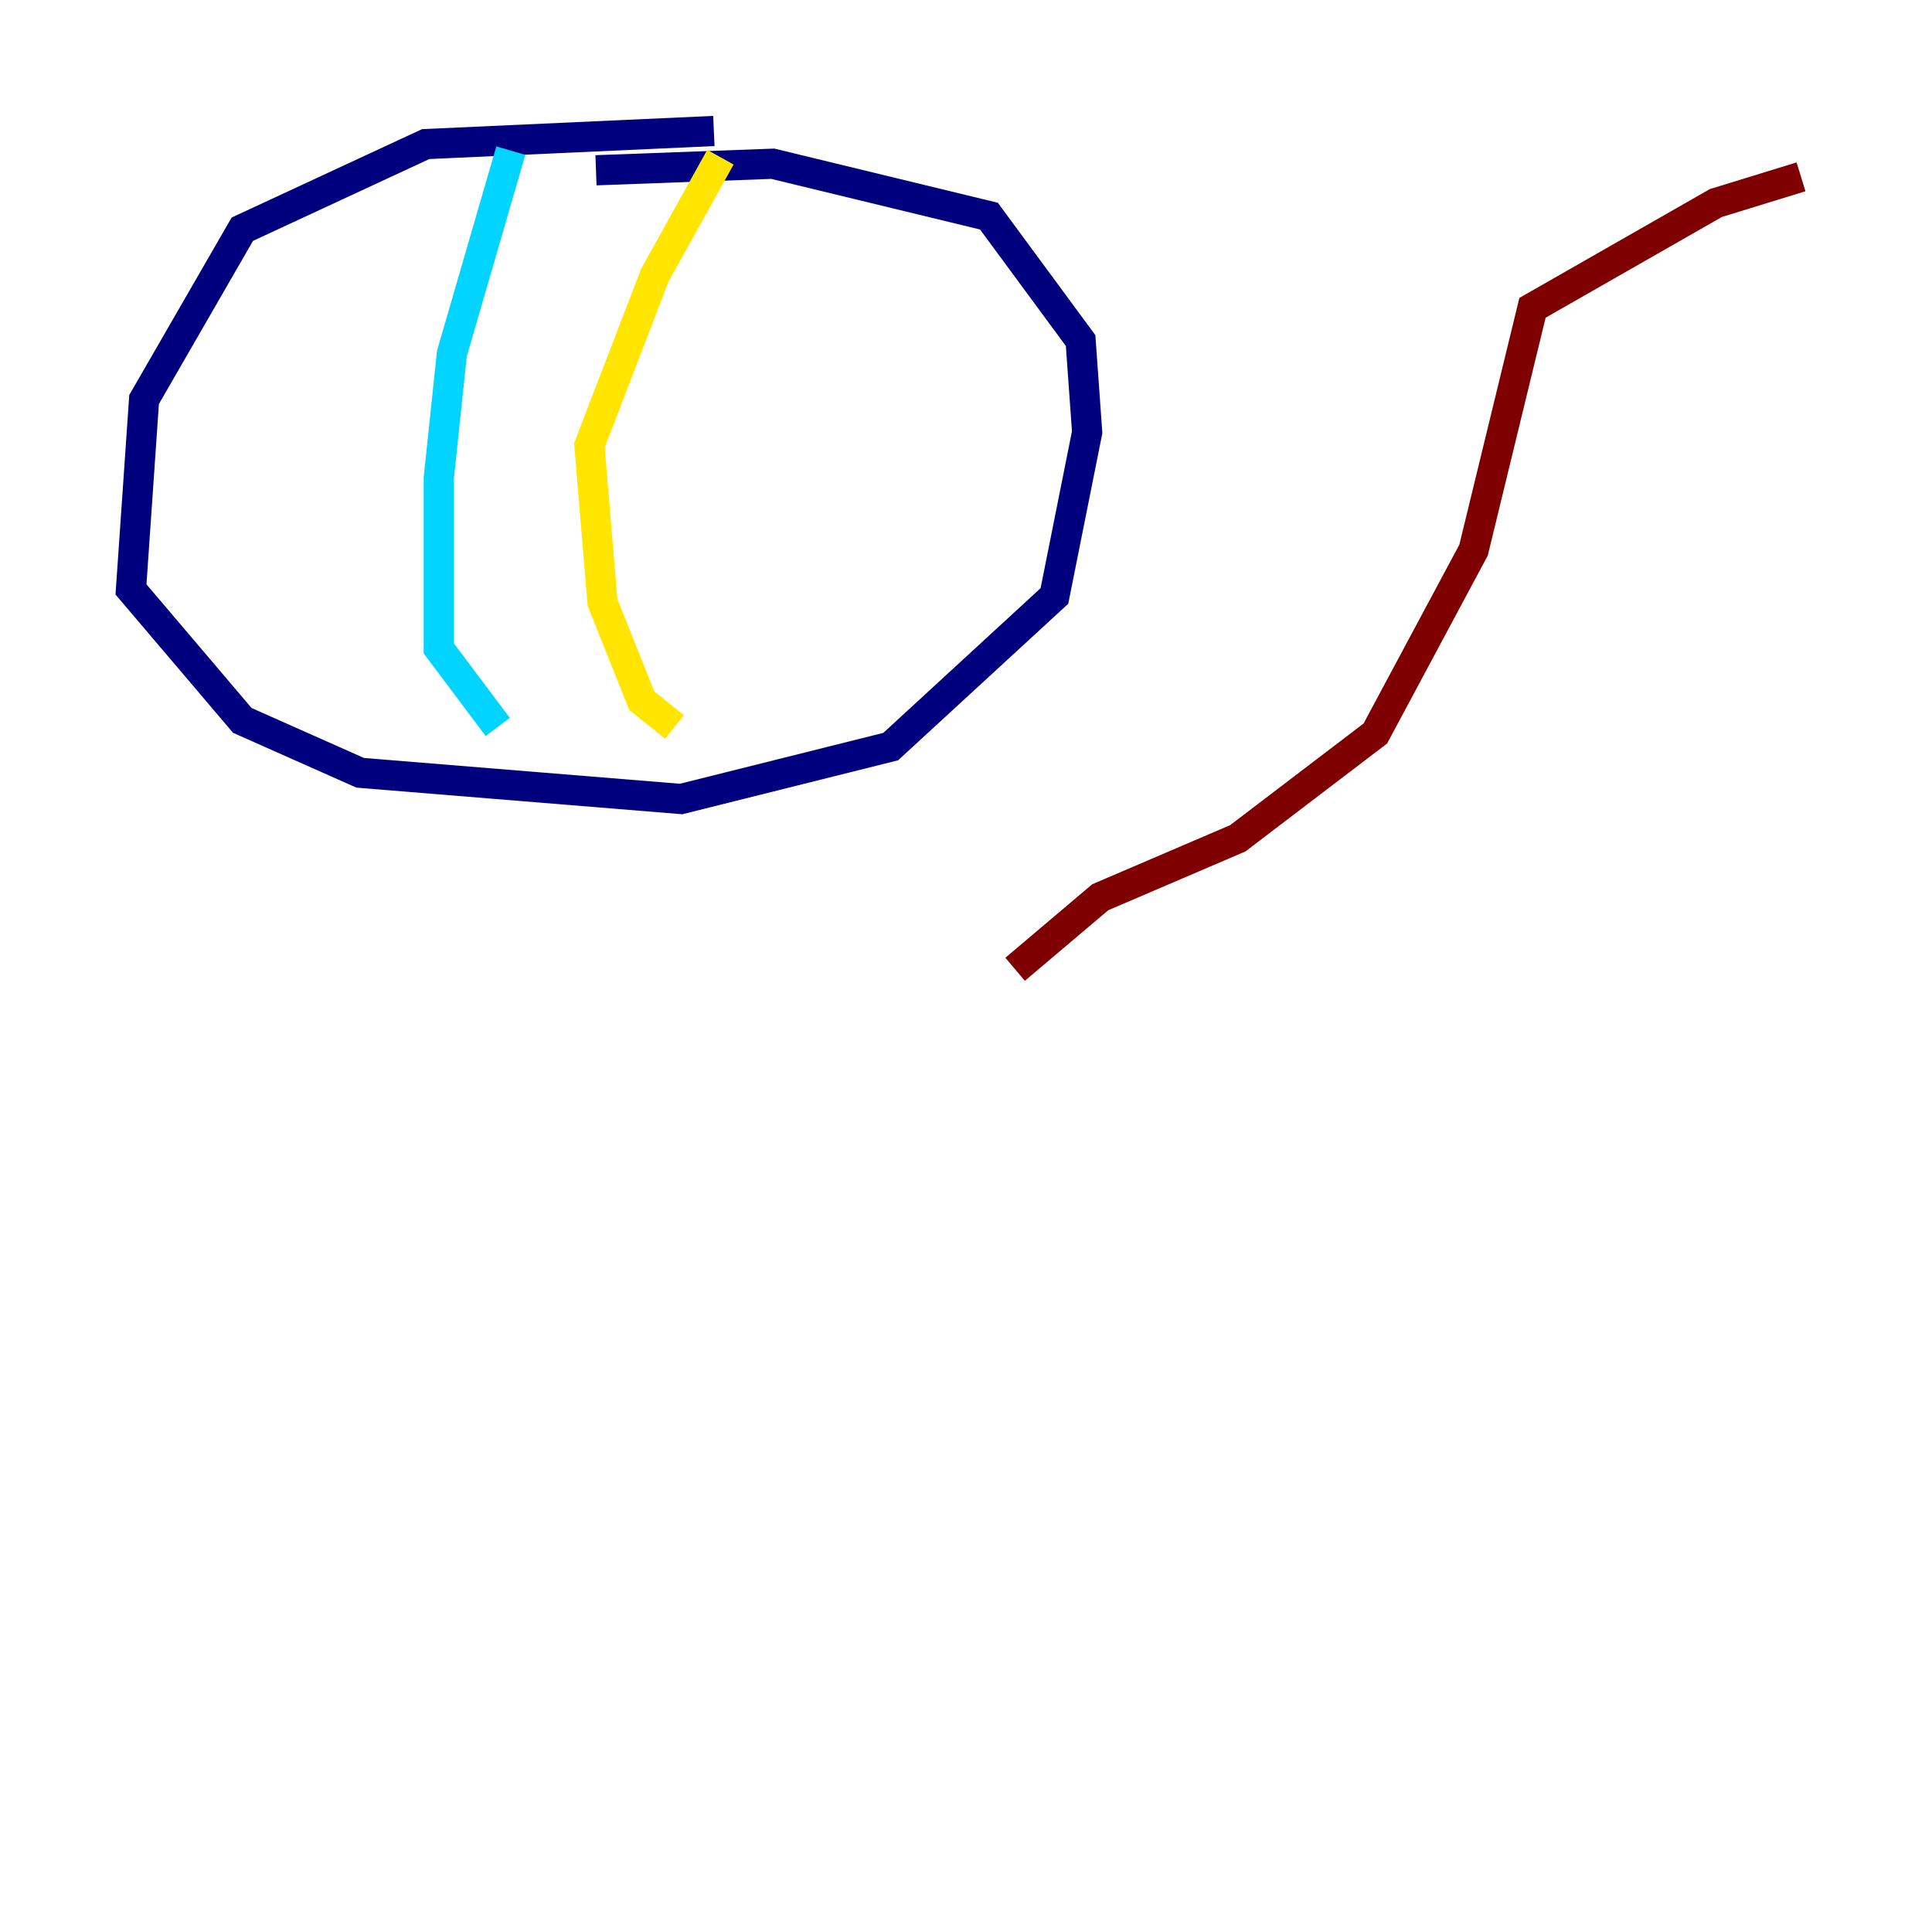 <?xml version="1.0" encoding="utf-8" ?>
<svg baseProfile="tiny" height="128" version="1.2" viewBox="0,0,128,128" width="128" xmlns="http://www.w3.org/2000/svg" xmlns:ev="http://www.w3.org/2001/xml-events" xmlns:xlink="http://www.w3.org/1999/xlink"><defs /><polyline fill="none" points="47.295,8.678 28.203,9.546 16.054,15.186 9.546,26.468 8.678,39.051 16.054,47.729 23.864,51.2 45.125,52.936 59.01,49.464 69.858,39.485 72.027,28.637 71.593,22.563 65.519,14.319 51.2,10.848 39.485,11.281" stroke="#00007f" stroke-width="2" /><polyline fill="none" points="33.844,9.98 29.939,23.43 29.071,31.675 29.071,42.956 32.976,48.163" stroke="#00d4ff" stroke-width="2" /><polyline fill="none" points="47.729,10.414 43.39,18.224 39.051,29.505 39.919,39.919 42.522,46.427 44.691,48.163" stroke="#ffe500" stroke-width="2" /><polyline fill="none" points="67.254,64.217 72.895,59.444 82.007,55.539 91.119,48.597 97.627,36.447 101.532,20.393 113.681,13.451 119.322,11.715" stroke="#7f0000" stroke-width="2" /></svg>